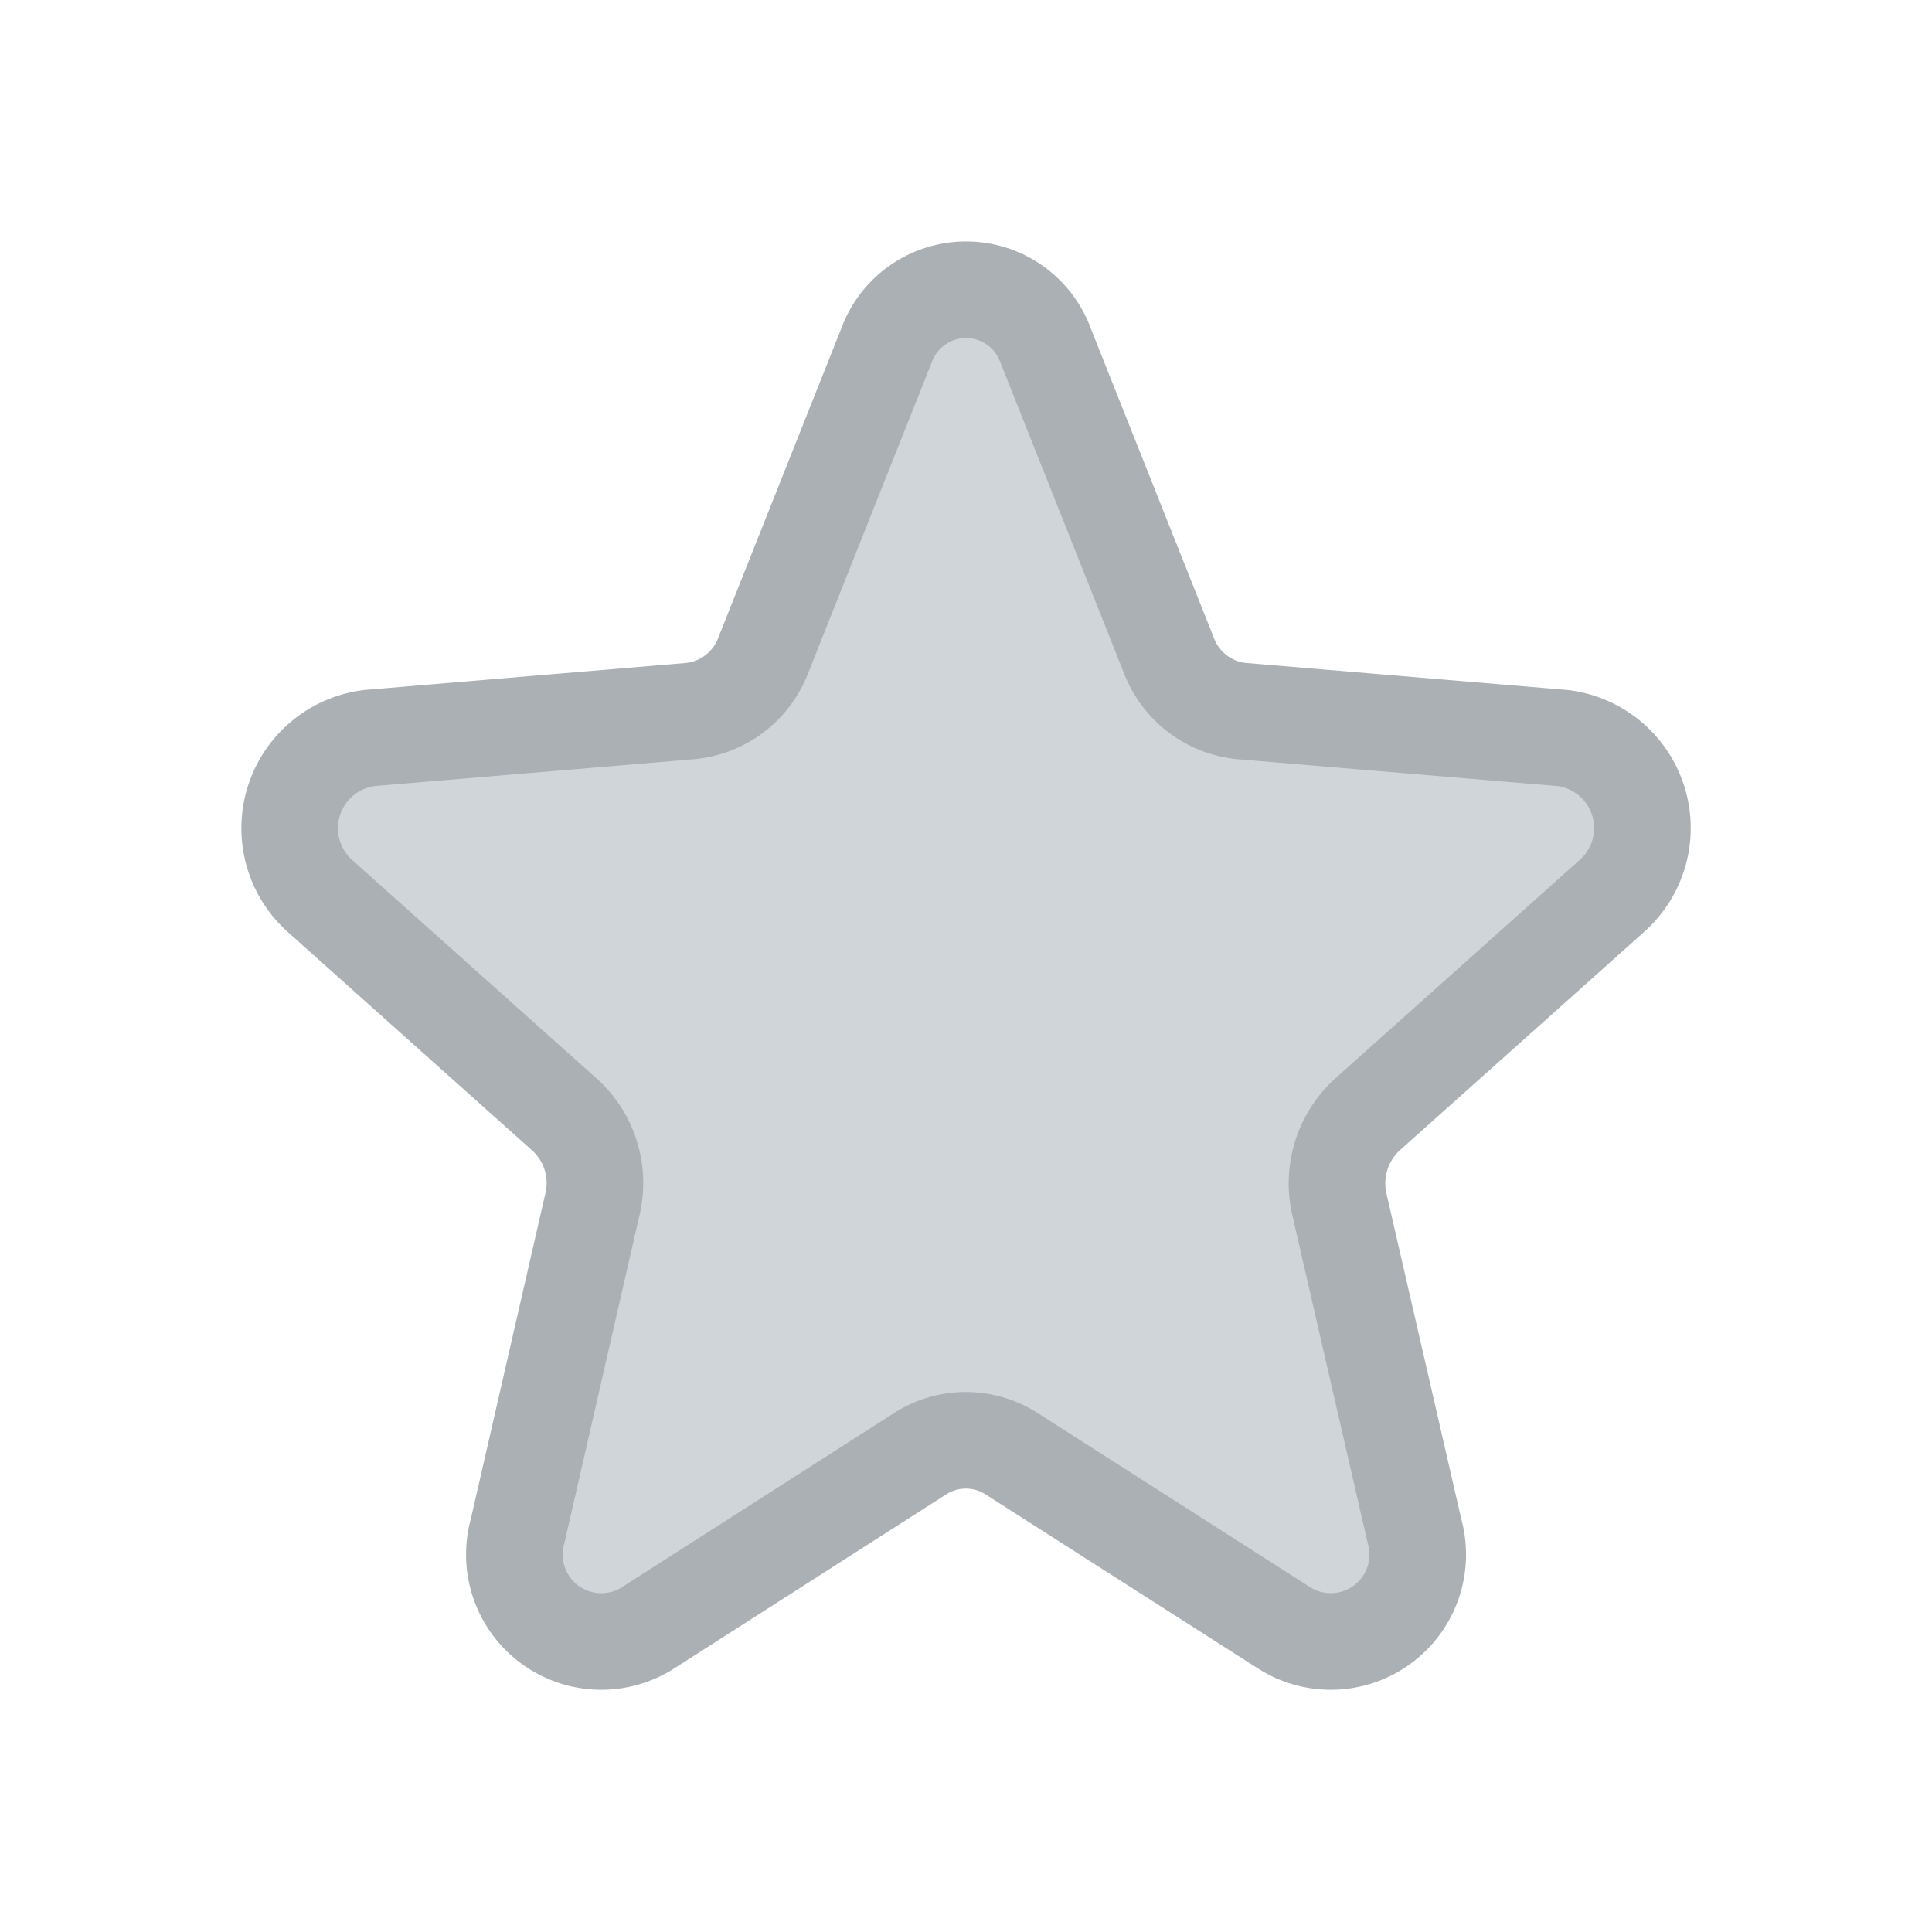 <svg xmlns="http://www.w3.org/2000/svg" width="20" height="20" viewBox="0 0 20 20">
    <g transform="translate(-1520 -137)">
        <g transform="translate(1520 157) rotate(-90)">
            <rect width="20" height="20" fill="none"/>
        </g>
        <g transform="translate(1420 -163)">
            <path d="M103.312,309.275l2.534,2.265a.953.953,0,0,1,.287.926l-.775,3.384a.9.9,0,0,0,1.335,1.011l2.838-1.816a.877.877,0,0,1,.935,0l2.842,1.816a.9.9,0,0,0,1.335-1.011l-.778-3.384a.966.966,0,0,1,.287-.926l2.534-2.265a.939.939,0,0,0-.51-1.635l-3.323-.279a.9.9,0,0,1-.751-.572l-1.279-3.215a.876.876,0,0,0-1.645,0l-1.279,3.215a.9.9,0,0,1-.755.572l-3.319.279a.941.941,0,0,0-.513,1.635"
                  class="document-storage-star" fill="#cfd5d9" stroke="#abb0b5" stroke-width="1"/>
        </g>
    </g>
</svg>
